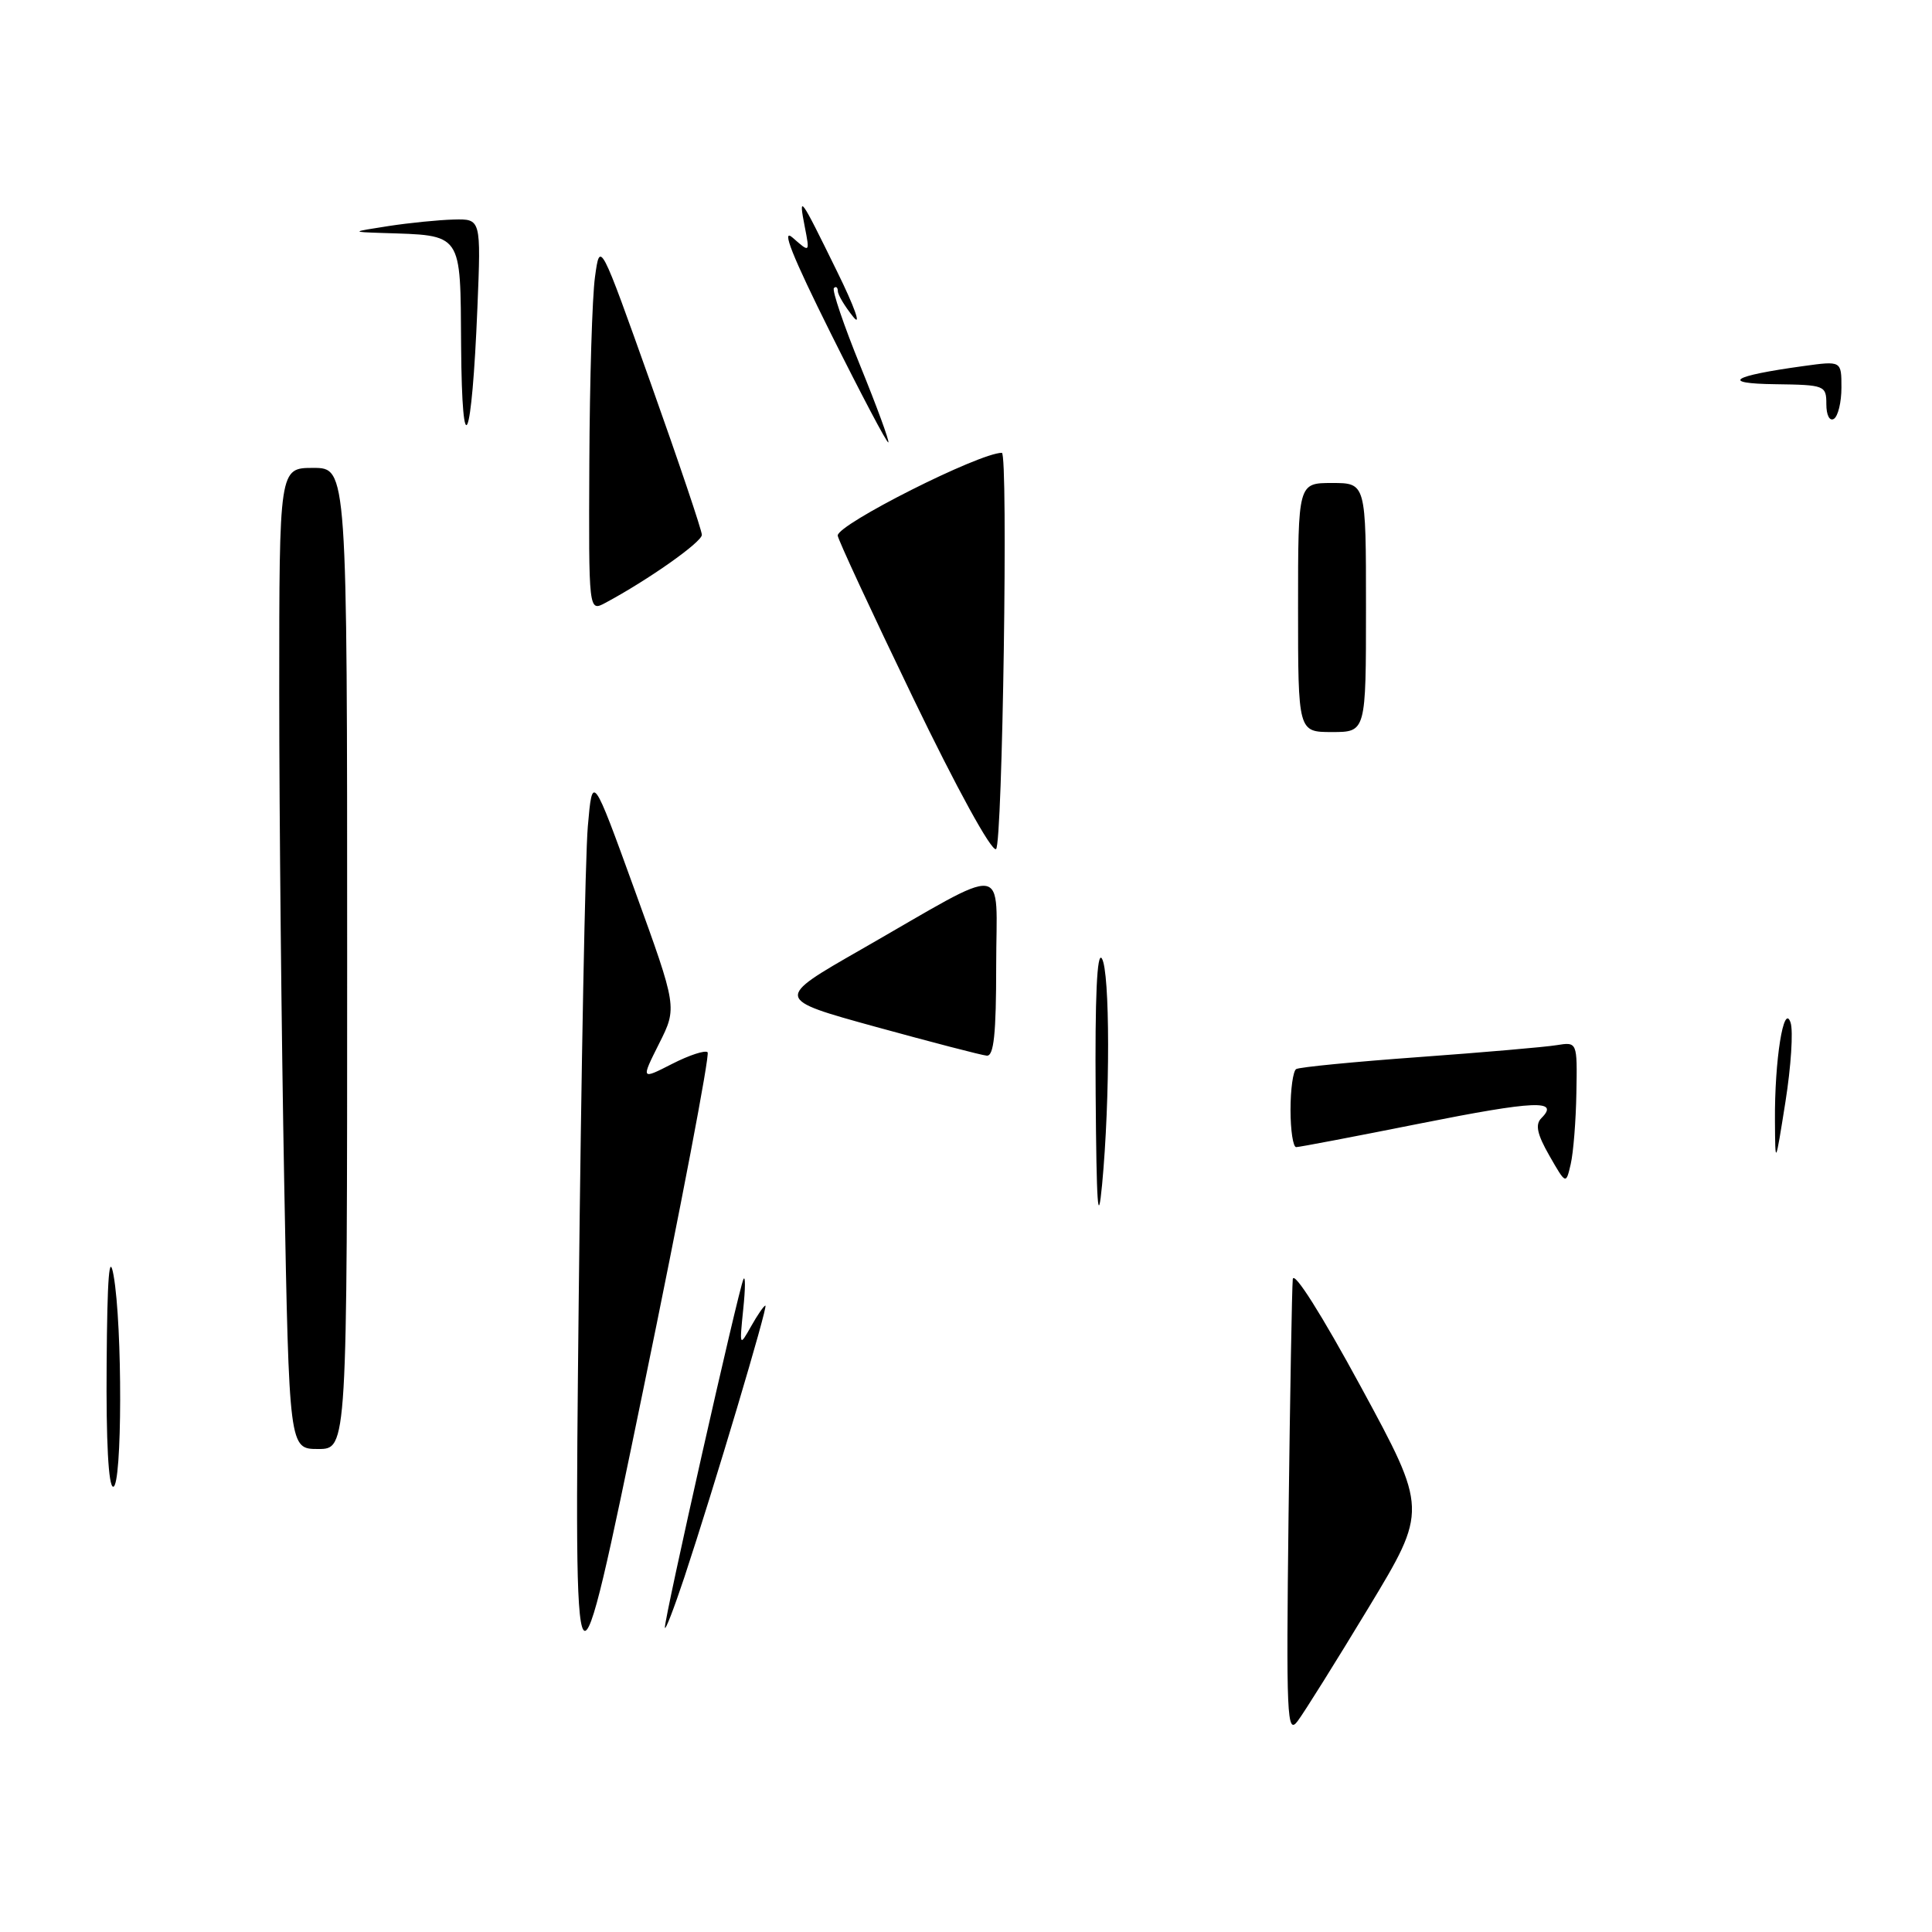 <?xml version="1.0" encoding="UTF-8" standalone="no"?>
<!DOCTYPE svg PUBLIC "-//W3C//DTD SVG 1.1//EN" "http://www.w3.org/Graphics/SVG/1.1/DTD/svg11.dtd" >
<svg xmlns="http://www.w3.org/2000/svg" xmlns:xlink="http://www.w3.org/1999/xlink" version="1.1" viewBox="0 0 256 256">
 <g >
 <path fill="currentColor"
d=" M 170.74 200.82 C 170.94 184.69 171.19 170.60 171.30 169.50 C 171.42 168.32 175.11 174.15 180.34 183.79 C 189.17 200.07 189.17 200.07 181.34 213.03 C 177.03 220.16 172.80 226.92 171.94 228.06 C 170.53 229.95 170.42 227.53 170.74 200.82 Z  M 76.68 172.50 C 77.01 141.70 77.55 113.35 77.89 109.50 C 78.50 102.50 78.50 102.50 84.12 118.00 C 89.74 133.50 89.74 133.50 87.33 138.29 C 84.93 143.08 84.93 143.08 89.06 140.97 C 91.33 139.81 93.45 139.12 93.76 139.43 C 94.08 139.74 90.23 159.91 85.21 184.25 C 76.09 228.50 76.09 228.50 76.68 172.50 Z  M 88.10 215.67 C 87.98 214.64 97.85 170.88 98.51 169.50 C 98.78 168.95 98.77 170.75 98.48 173.50 C 97.98 178.44 97.99 178.46 99.52 175.75 C 100.37 174.24 101.22 173.00 101.42 173.00 C 101.80 173.00 94.62 197.09 90.68 209.00 C 89.31 213.12 88.15 216.13 88.10 215.67 Z  M 14.13 180.75 C 14.21 169.20 14.48 165.80 15.05 169.00 C 16.24 175.66 16.20 197.00 15.00 197.00 C 14.37 197.00 14.05 191.00 14.13 180.75 Z  M 37.66 156.75 C 37.30 137.36 37.00 108.11 37.00 91.75 C 37.00 62.00 37.00 62.00 41.50 62.00 C 46.00 62.00 46.00 62.00 46.00 127.00 C 46.00 192.00 46.00 192.00 42.16 192.00 C 38.32 192.00 38.32 192.00 37.66 156.75 Z  M 145.18 145.00 C 145.08 132.10 145.36 126.01 146.00 127.00 C 147.09 128.69 147.11 145.60 146.03 157.00 C 145.49 162.69 145.29 159.78 145.18 145.00 Z  M 205.30 153.13 C 203.67 150.28 203.40 149.00 204.24 148.16 C 206.71 145.69 203.38 145.84 188.27 148.85 C 179.60 150.58 172.16 152.00 171.75 152.00 C 171.34 152.00 171.00 149.78 171.00 147.06 C 171.00 144.34 171.34 141.91 171.75 141.66 C 172.16 141.40 179.47 140.69 188.00 140.07 C 196.53 139.45 204.74 138.74 206.25 138.49 C 209.00 138.05 209.00 138.05 208.88 144.78 C 208.82 148.47 208.48 152.73 208.13 154.24 C 207.50 156.97 207.50 156.97 205.30 153.13 Z  M 235.19 148.50 C 235.13 140.47 236.36 132.79 237.26 135.50 C 237.63 136.60 237.32 141.32 236.58 146.00 C 235.23 154.50 235.23 154.50 235.19 148.50 Z  M 116.07 136.07 C 102.64 132.37 102.64 132.37 114.07 125.83 C 134.12 114.34 132.00 114.09 132.00 127.97 C 132.00 136.99 131.69 139.97 130.75 139.88 C 130.06 139.82 123.46 138.10 116.07 136.07 Z  M 120.98 92.46 C 115.49 81.08 111.00 71.41 111.00 70.96 C 111.00 69.46 129.75 60.01 132.75 60.00 C 133.61 60.00 132.84 111.98 131.98 112.51 C 131.39 112.88 126.74 104.41 120.98 92.46 Z  M 172.00 80.50 C 172.00 64.00 172.00 64.00 176.50 64.00 C 181.00 64.00 181.00 64.00 181.00 80.50 C 181.00 97.00 181.00 97.00 176.50 97.00 C 172.00 97.00 172.00 97.00 172.00 80.50 Z  M 78.09 61.29 C 78.14 50.40 78.47 39.34 78.84 36.69 C 79.50 31.88 79.50 31.88 86.25 50.85 C 89.96 61.27 93.00 70.29 93.00 70.87 C 93.00 71.83 85.88 76.85 80.22 79.88 C 78.00 81.07 78.00 81.07 78.09 61.29 Z  M 61.10 45.88 C 60.99 30.63 61.40 31.22 50.63 30.87 C 46.50 30.73 46.50 30.73 51.50 29.95 C 54.25 29.53 58.13 29.14 60.12 29.09 C 63.74 29.00 63.74 29.00 63.26 40.75 C 62.52 58.88 61.22 61.97 61.10 45.88 Z  M 110.10 44.21 C 104.97 33.92 103.45 30.10 105.04 31.50 C 107.31 33.50 107.31 33.50 106.64 30.07 C 105.78 25.63 105.99 25.92 110.93 36.00 C 113.23 40.67 114.19 43.38 113.07 42.00 C 111.96 40.62 111.03 39.09 111.02 38.58 C 111.01 38.08 110.77 37.89 110.50 38.17 C 110.22 38.44 111.80 43.09 114.00 48.50 C 116.20 53.91 117.87 58.46 117.71 58.62 C 117.55 58.78 114.13 52.29 110.10 44.21 Z  M 242.00 53.56 C 242.00 51.07 241.80 51.00 235.25 50.91 C 227.87 50.82 229.41 49.82 238.94 48.51 C 244.00 47.81 244.00 47.81 244.00 51.35 C 244.00 53.29 243.55 55.16 243.00 55.50 C 242.43 55.85 242.00 55.01 242.00 53.56 Z "/>
</g>
</svg>